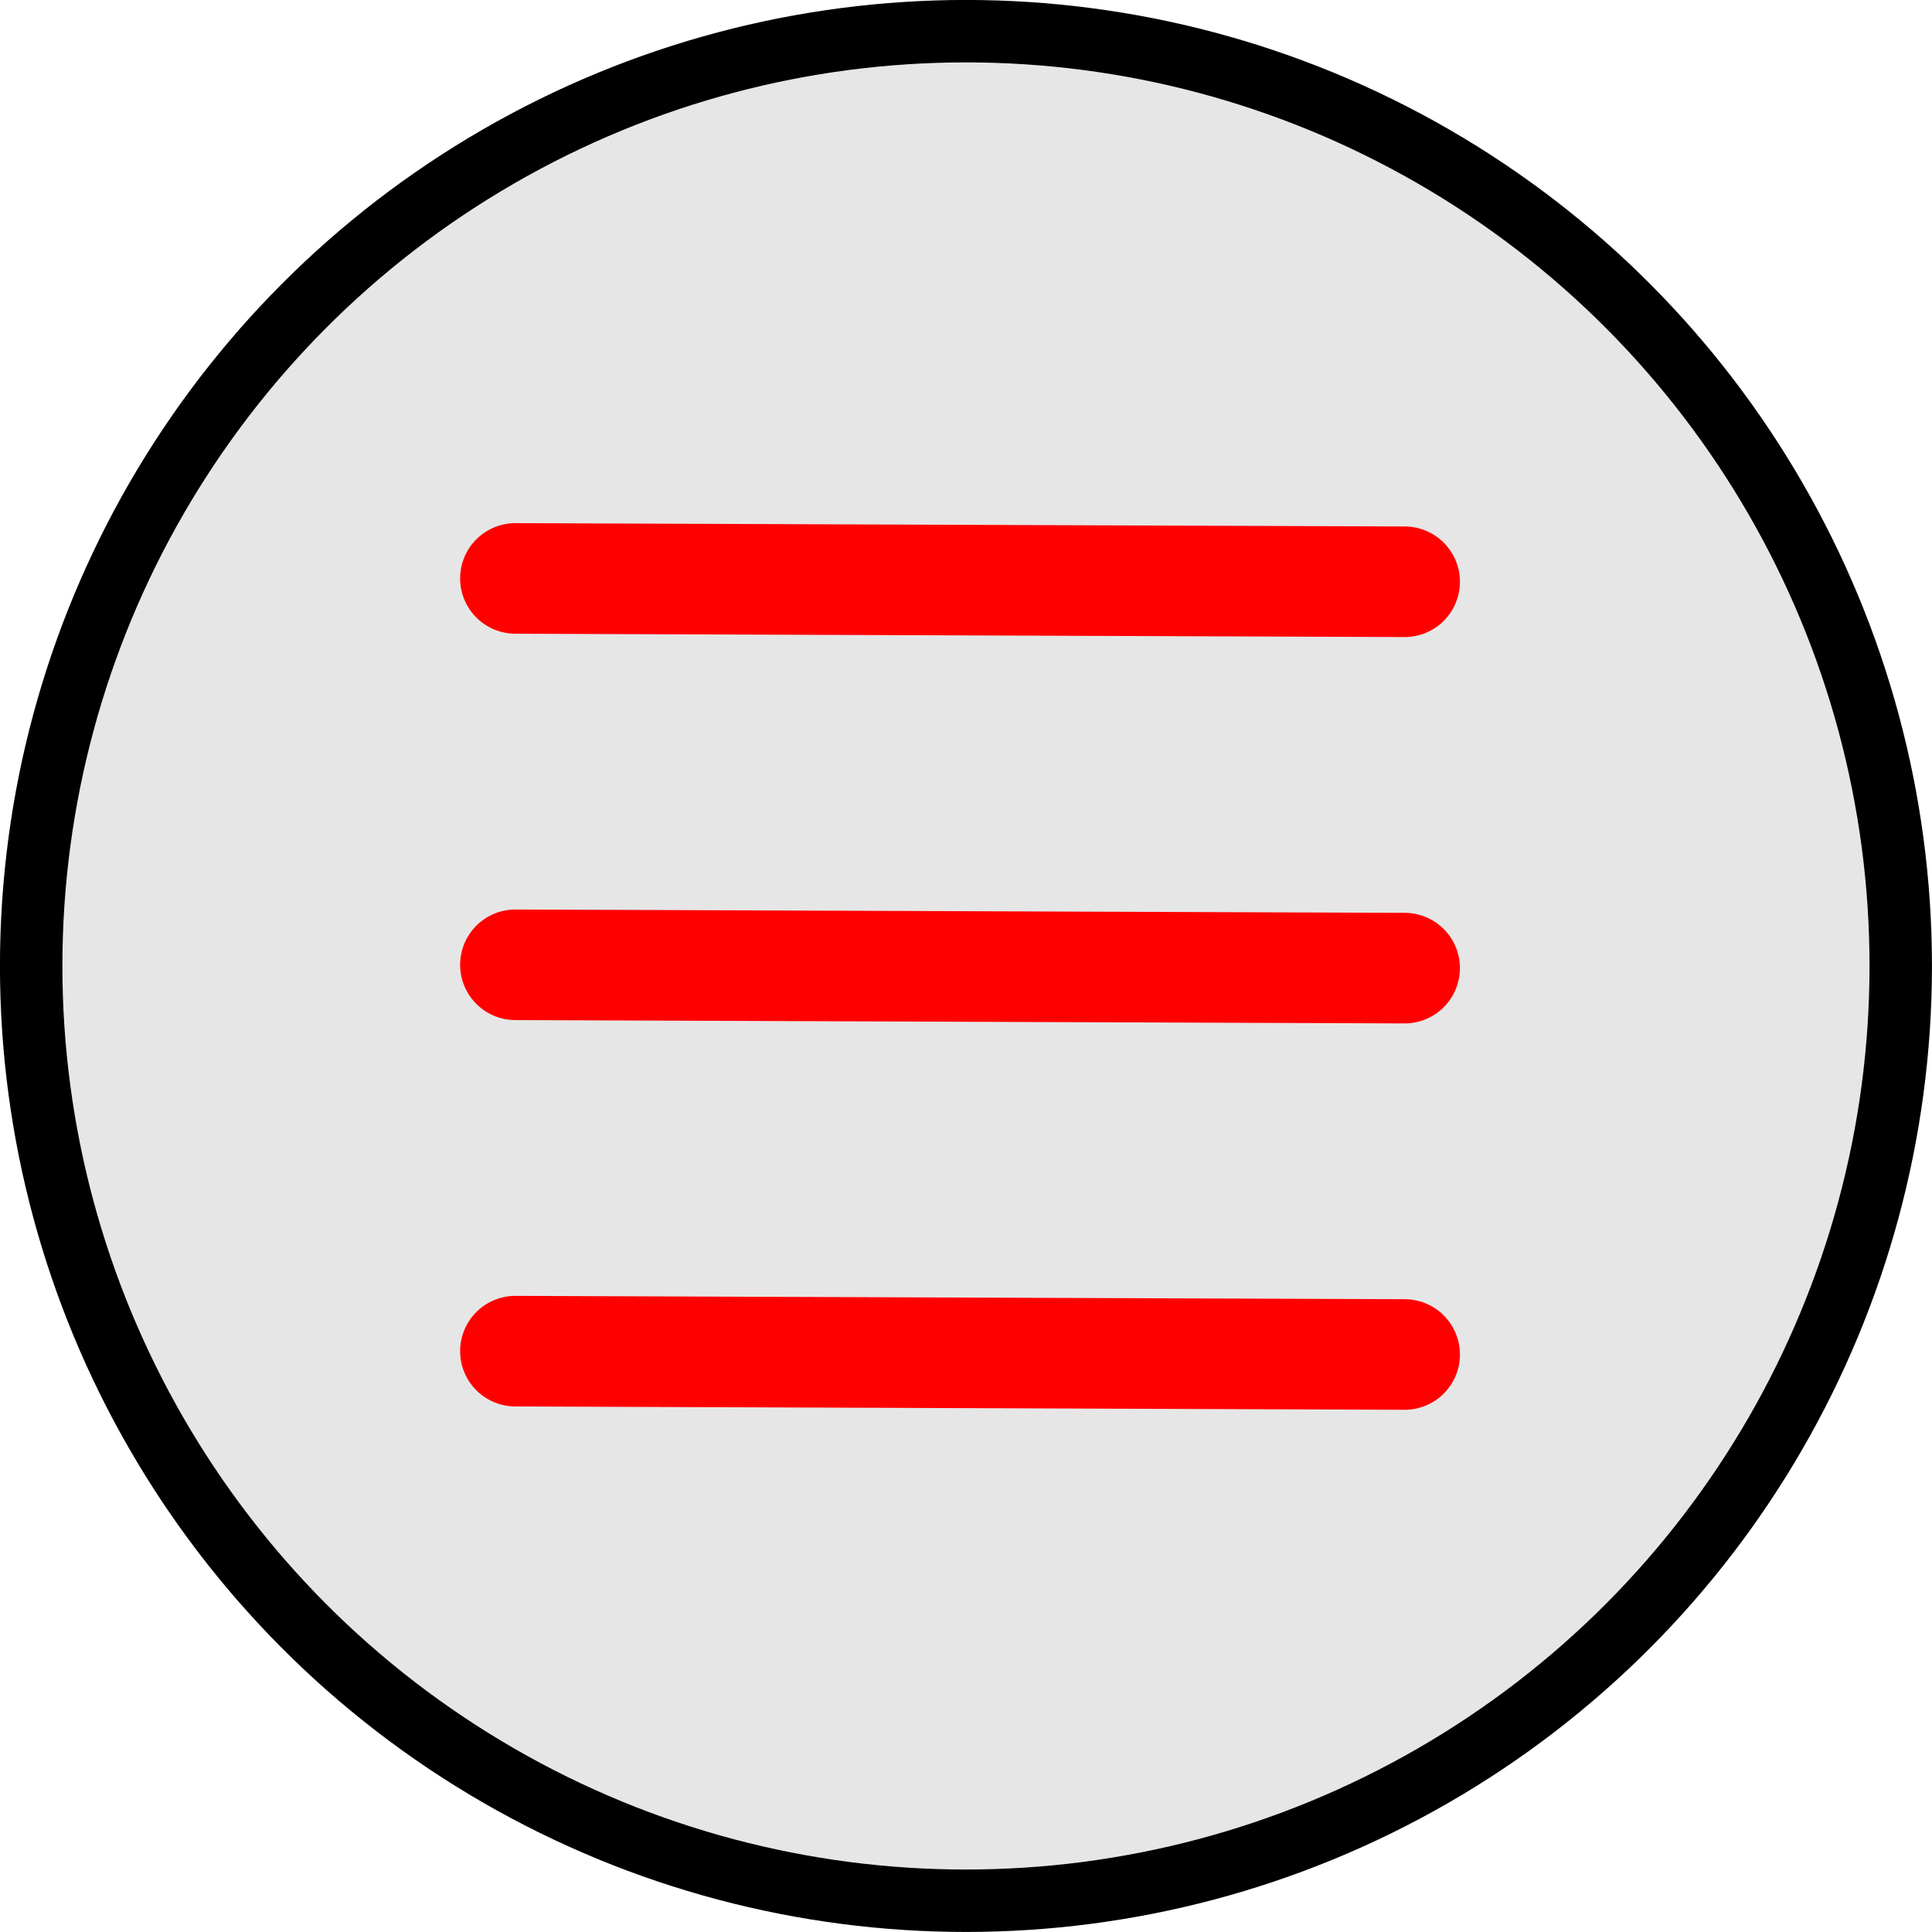 <?xml version="1.0" encoding="UTF-8" standalone="no"?>
<svg
   xmlns:dc="http://purl.org/dc/elements/1.1/"
   xmlns:cc="http://creativecommons.org/ns#"
   xmlns:rdf="http://www.w3.org/1999/02/22-rdf-syntax-ns#"
   xmlns:svg="http://www.w3.org/2000/svg"
   xmlns="http://www.w3.org/2000/svg"
   xmlns:sodipodi="http://sodipodi.sourceforge.net/DTD/sodipodi-0.dtd"
   xmlns:inkscape="http://www.inkscape.org/namespaces/inkscape"
   width="23.117mm"
   height="23.117mm"
   viewBox="0 0 23.117 23.117"
   version="1.1"
   id="svg8"
   inkscape:version="1.0 (1.0+r73+1)"
   sodipodi:docname="MainMenu_Button.svg"
   inkscape:export-filename="/home/fabi/Dokumente/GodotProjekte/PhysicsSim3D/Textures/Reset_Button.png"
   inkscape:export-xdpi="250"
   inkscape:export-ydpi="250">
  <defs
     id="defs2">
    <marker
       inkscape:stockid="Arrow2Sstart"
       orient="auto"
       refY="0"
       refX="0"
       id="Arrow2Sstart"
       style="overflow:visible"
       inkscape:isstock="true">
      <path
         id="path875"
         style="fill:#000000;fill-opacity:1;fill-rule:evenodd;stroke:#000000;stroke-width:0.625;stroke-linejoin:round;stroke-opacity:1"
         d="M 8.719,4.034 -2.207,0.016 8.719,-4.002 c -1.745,2.372 -1.735,5.617 -6e-7,8.035 z"
         transform="matrix(0.3,0,0,0.3,-0.69,0)" />
    </marker>
    <marker
       inkscape:stockid="Arrow2Send"
       orient="auto"
       refY="0"
       refX="0"
       id="Arrow2Send"
       style="overflow:visible"
       inkscape:isstock="true">
      <path
         id="path878"
         style="fill:#ffffff;fill-opacity:1;fill-rule:evenodd;stroke:#000000;stroke-width:0.625;stroke-linejoin:round;stroke-opacity:1"
         d="M 8.719,4.034 -2.207,0.016 8.719,-4.002 c -1.745,2.372 -1.735,5.617 -6e-7,8.035 z"
         transform="matrix(-0.3,0,0,-0.3,0.69,0)" />
    </marker>
    <marker
       inkscape:stockid="Arrow1Send"
       orient="auto"
       refY="0"
       refX="0"
       id="Arrow1Send"
       style="overflow:visible"
       inkscape:isstock="true">
      <path
         id="path860"
         d="M 0,0 5,-5 -12.5,0 5,5 Z"
         style="fill:#ffffff;fill-opacity:1;fill-rule:evenodd;stroke:#000000;stroke-width:1pt;stroke-opacity:1"
         transform="matrix(-0.2,0,0,-0.2,-1.2,0)" />
    </marker>
    <marker
       inkscape:stockid="Arrow2Mend"
       orient="auto"
       refY="0"
       refX="0"
       id="Arrow2Mend"
       style="overflow:visible"
       inkscape:isstock="true">
      <path
         id="path872"
         style="fill:#000000;fill-opacity:1;fill-rule:evenodd;stroke:#000000;stroke-width:0.625;stroke-linejoin:round;stroke-opacity:1"
         d="M 8.719,4.034 -2.207,0.016 8.719,-4.002 c -1.745,2.372 -1.735,5.617 -6e-7,8.035 z"
         transform="scale(-0.6)" />
    </marker>
  </defs>
  <sodipodi:namedview
     id="base"
     pagecolor="#ffffff"
     bordercolor="#666666"
     borderopacity="1.0"
     inkscape:pageopacity="0.0"
     inkscape:pageshadow="2"
     inkscape:zoom="5.6"
     inkscape:cx="-0.24914763"
     inkscape:cy="47.218363"
     inkscape:document-units="mm"
     inkscape:current-layer="layer1"
     inkscape:document-rotation="0"
     showgrid="true"
     inkscape:snap-nodes="true"
     inkscape:snap-global="false"
     inkscape:snap-others="true"
     inkscape:snap-smooth-nodes="true"
     inkscape:window-width="1872"
     inkscape:window-height="1029"
     inkscape:window-x="0"
     inkscape:window-y="23"
     inkscape:window-maximized="1"
     fit-margin-top="0"
     fit-margin-left="0"
     fit-margin-right="0"
     fit-margin-bottom="0">
    <inkscape:grid
       type="xygrid"
       id="grid833"
       originx="-13.431"
       originy="-7.61" />
  </sodipodi:namedview>
  <g
     inkscape:label="Ebene 1"
     inkscape:groupmode="layer"
     id="layer1"
     transform="translate(-13.431,-7.61)">
    <ellipse
       style="fill:#e6e6e6;fill-opacity:1;stroke:#000000;stroke-width:0.747;stroke-linecap:round;stroke-linejoin:round;stroke-miterlimit:4;stroke-dasharray:none"
       id="path1430"
       cx="24.989"
       cy="19.168"
       rx="11.185"
       ry="11.185"
       inkscape:export-xdpi="250"
       inkscape:export-ydpi="250" />
    <g
       transform="translate(0,1.342)"
       id="g932">
      <path
         style="fill:none;stroke:#ff0000;stroke-width:1.323;stroke-linecap:round;stroke-linejoin:miter;stroke-miterlimit:4;stroke-dasharray:none;stroke-opacity:1"
         d="m 19.598,13.189 10.64,0.04"
         id="path897" />
      <path
         id="path897-3"
         d="m 19.598,17.812 10.64,0.04"
         style="fill:none;stroke:#ff0000;stroke-width:1.323;stroke-linecap:round;stroke-linejoin:miter;stroke-miterlimit:4;stroke-dasharray:none;stroke-opacity:1" />
      <path
         style="fill:none;stroke:#ff0000;stroke-width:1.323;stroke-linecap:round;stroke-linejoin:miter;stroke-miterlimit:4;stroke-dasharray:none;stroke-opacity:1"
         d="m 19.598,22.435 10.64,0.04"
         id="path897-3-6" />
    </g>
    <g
       id="g1386-3-5-2"
       transform="rotate(175.507,23.229,31.403)" />
  </g>
</svg>
